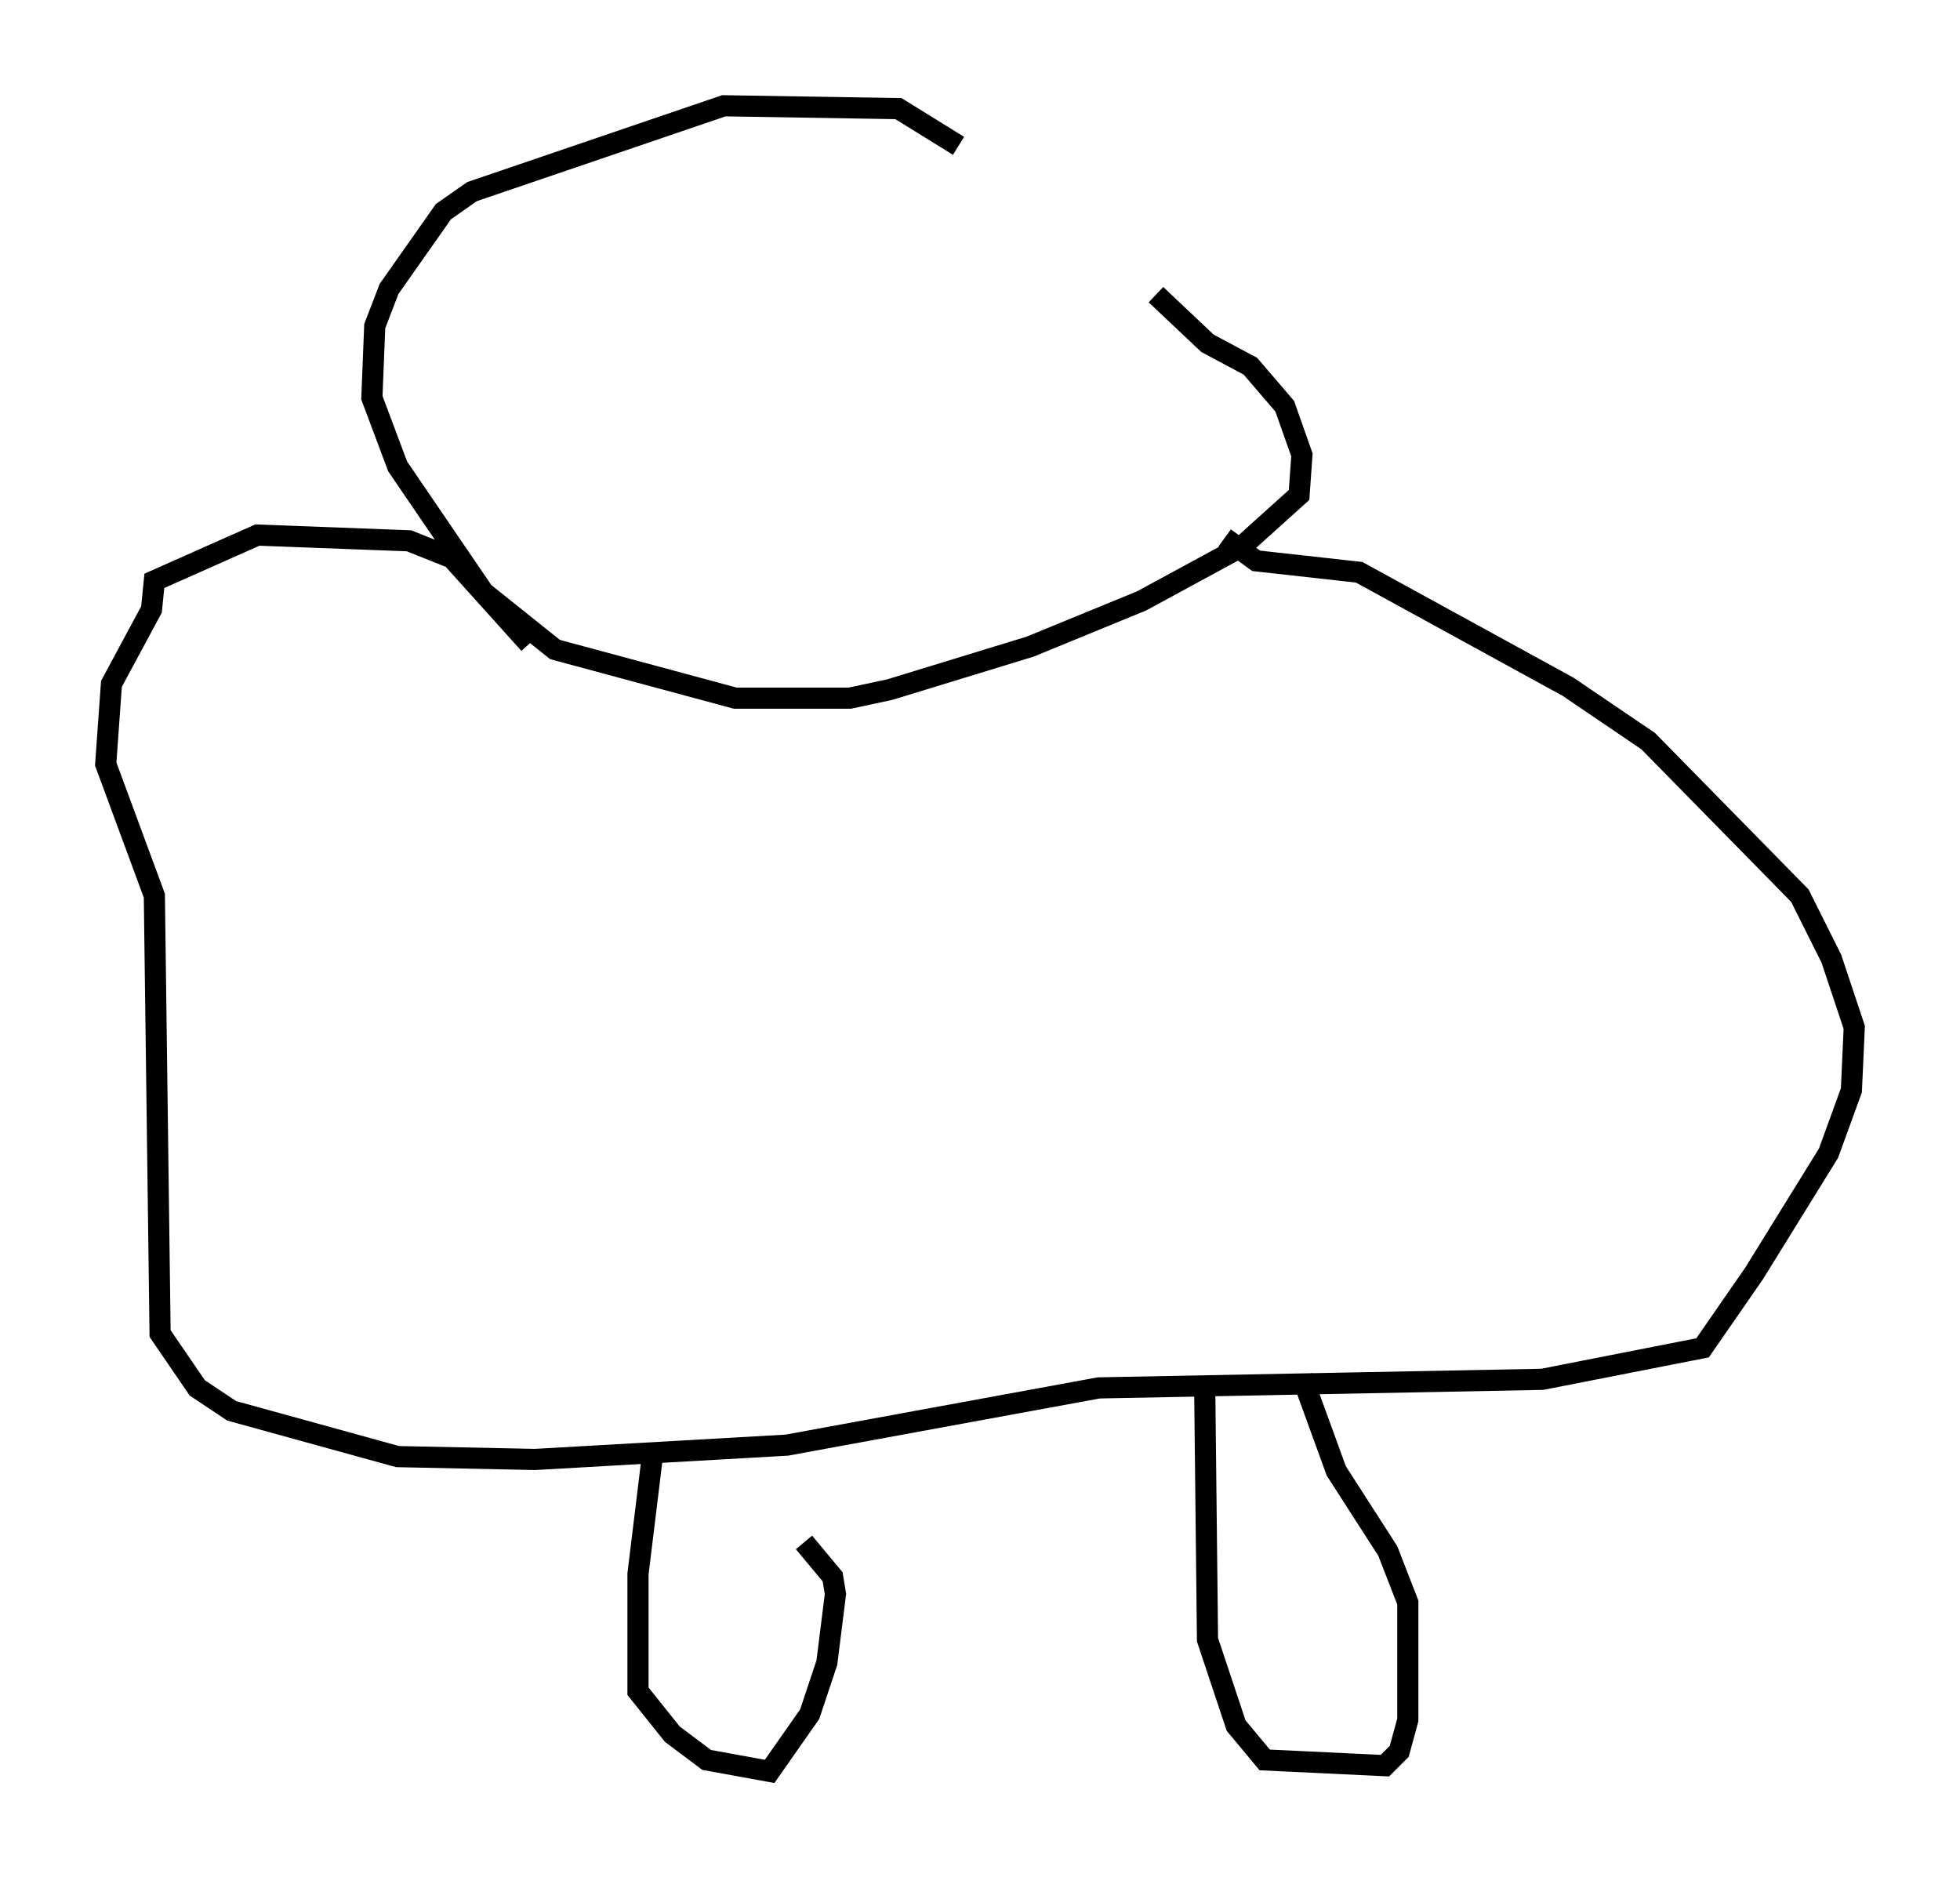<?xml version="1.0" encoding="utf-8" ?>
<svg baseProfile="full" height="88.754" version="1.1" width="92.678" xmlns="http://www.w3.org/2000/svg" xmlns:ev="http://www.w3.org/2001/xml-events" xmlns:xlink="http://www.w3.org/1999/xlink"><defs /><rect fill="white" height="88.754" width="92.678" x="0" y="0" /><path d="M56.014, 16.908 m-10.69, -10.013 l-2.842, -1.759 -8.254, -0.135 l-11.908, 4.059 -1.353, 0.947 l-2.571, 3.654 -0.677, 1.759 l-0.135, 3.383 1.218, 3.248 l4.059, 5.954 3.383, 2.706 l8.525, 2.3 5.413, 0.0 l1.894, -0.406 6.631, -2.03 l5.277, -2.165 4.736, -2.571 l2.706, -2.436 0.135, -1.894 l-0.812, -2.3 -1.624, -1.894 l-2.03, -1.083 -2.436, -2.3 m-29.634, 16.509 l-3.654, -4.059 -2.03, -0.812 l-7.172, -0.271 -4.871, 2.165 l-0.135, 1.353 -1.894, 3.518 l-0.271, 3.789 2.3, 6.225 l0.271, 20.703 1.759, 2.571 l1.624, 1.083 7.848, 2.165 l6.495, 0.135 11.908, -0.677 l14.75, -2.706 20.974, -0.406 l7.578, -1.488 2.436, -3.518 l3.518, -5.683 1.083, -2.977 l0.135, -2.977 -1.083, -3.248 l-1.488, -2.977 -7.172, -7.307 l-3.789, -2.571 -9.878, -5.413 l-4.871, -0.541 -1.488, -1.083 m-0.947, 39.918 l0.135, 12.178 1.353, 4.059 l1.353, 1.624 5.683, 0.271 l0.677, -0.677 0.406, -1.488 l0.0, -5.548 -0.947, -2.436 l-2.436, -3.789 -1.624, -4.465 m-30.717, 3.789 l-0.677, 5.548 0.0, 5.548 l1.624, 2.03 1.624, 1.218 l2.977, 0.541 1.894, -2.706 l0.812, -2.436 0.406, -3.248 l-0.135, -0.812 -1.353, -1.624 " fill="none" stroke="black" stroke-width="1" /></svg>